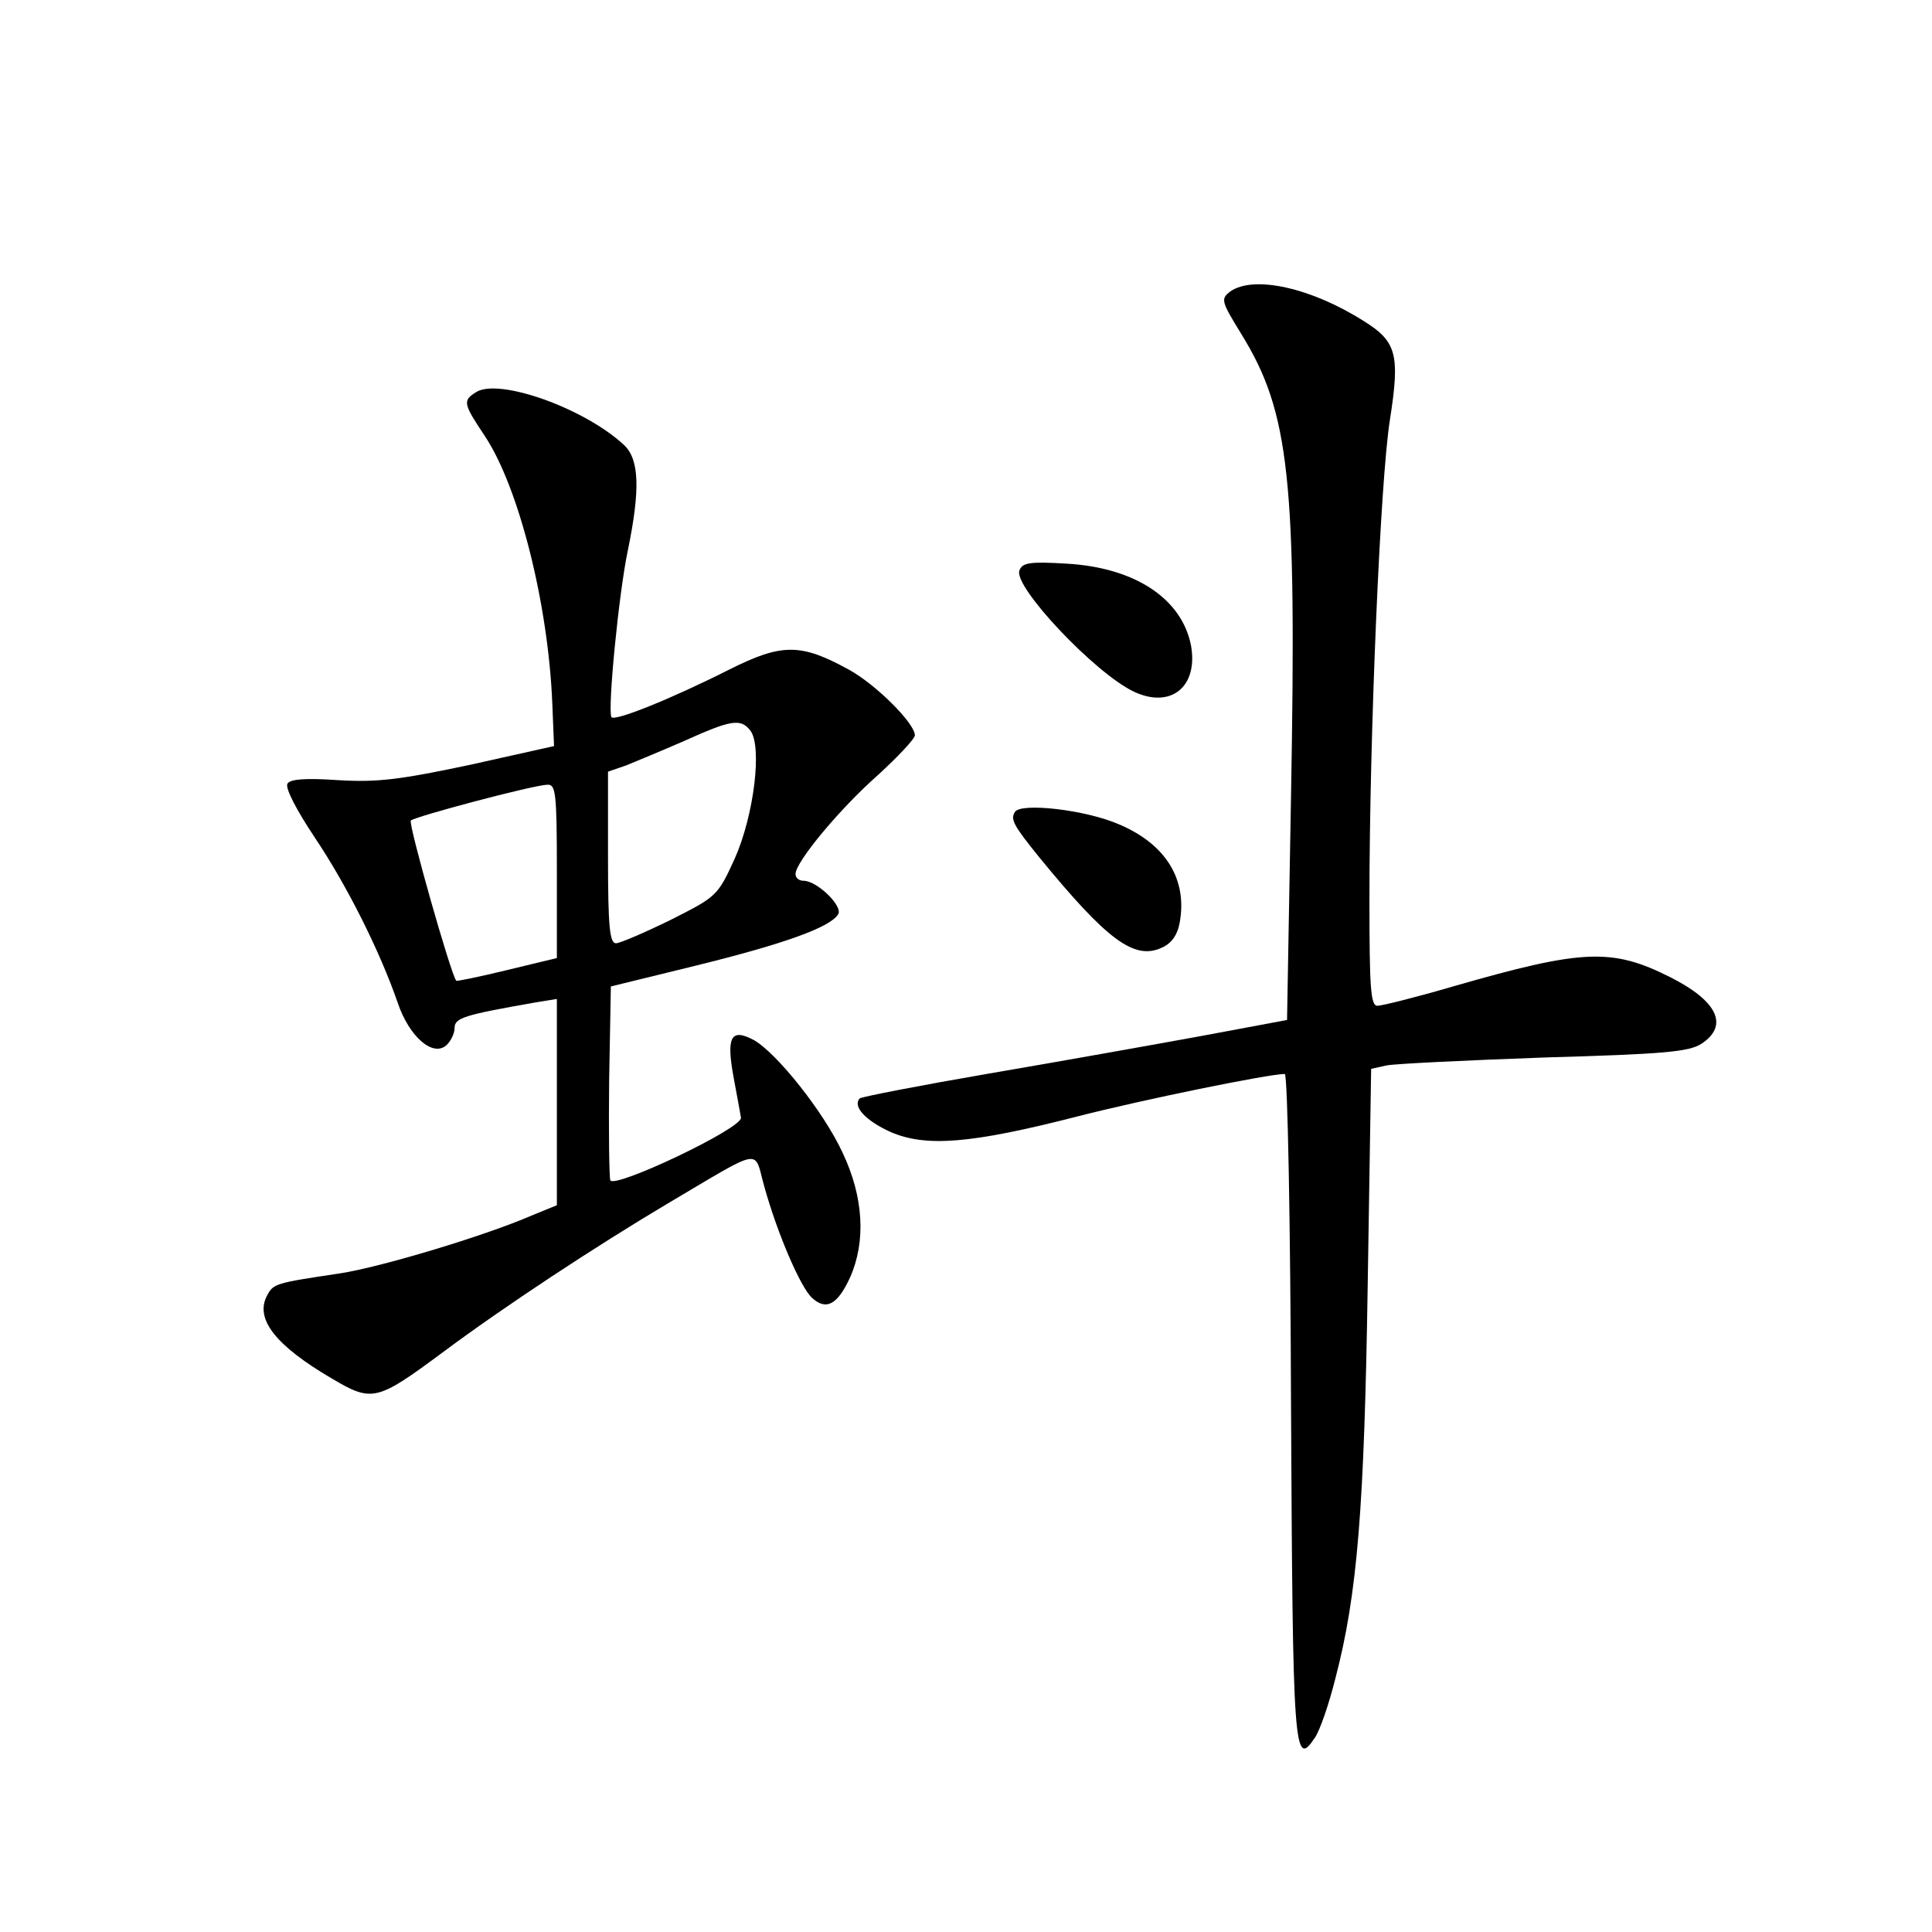 <?xml version="1.0" standalone="no"?>
<!DOCTYPE svg PUBLIC "-//W3C//DTD SVG 20010904//EN"
 "http://www.w3.org/TR/2001/REC-SVG-20010904/DTD/svg10.dtd">
<svg version="1.0" xmlns="http://www.w3.org/2000/svg"
 width="340pt" height="340pt" viewBox="0 0 340 340"
 preserveAspectRatio="xMidYMid meet">
<g transform="translate(0,340) scale(0.1,-0.1)"
fill="#000000" stroke="none">
<path d="M2165 2887 c-17 -13 -16 -17 19 -74 86 -139 98 -256 88 -813 l-7
-395 -150 -28 c-82 -15 -250 -45 -373 -66 -122 -21 -225 -41 -229 -44 -13 -14
10 -39 54 -59 62 -27 141 -21 328 27 117 30 338 75 366 75 5 0 10 -263 11
-585 3 -606 5 -639 42 -583 9 13 25 60 36 104 39 149 51 301 57 696 l6 377 27
6 c15 3 140 9 278 14 211 6 254 10 276 24 49 32 29 75 -54 117 -103 52 -154
50 -383 -16 -65 -19 -125 -34 -133 -34 -12 0 -14 32 -14 188 0 286 19 736 36
843 18 115 12 138 -46 174 -93 59 -194 81 -235 52z"/>
<path d="M838 2710 c-24 -15 -23 -20 15 -77 60 -90 112 -296 119 -472 l3 -74
-148 -33 c-123 -26 -162 -31 -231 -27 -58 4 -85 2 -90 -6 -5 -7 16 -47 48 -95
57 -85 115 -201 146 -291 20 -59 61 -95 85 -75 8 7 15 21 15 31 0 18 18 23
143 45 l37 6 0 -181 0 -182 -44 -18 c-83 -36 -266 -91 -338 -102 -114 -17
-117 -18 -128 -39 -22 -41 15 -88 114 -146 71 -42 79 -40 195 46 110 82 270
187 396 262 171 101 151 97 170 30 23 -83 64 -178 84 -196 25 -23 45 -12 67
36 28 63 24 141 -13 219 -33 72 -117 177 -157 199 -40 21 -48 5 -35 -66 6 -32
12 -65 13 -71 2 -19 -224 -126 -230 -110 -2 7 -3 87 -2 177 l3 164 151 37
c154 38 235 67 249 90 9 14 -37 59 -61 59 -8 0 -14 5 -14 12 0 21 78 115 145
174 36 33 65 64 65 70 0 21 -69 90 -117 116 -84 46 -117 46 -209 0 -105 -53
-203 -92 -208 -84 -7 13 13 219 29 294 22 107 20 160 -7 185 -70 65 -220 118
-260 93z m482 -595 c22 -27 7 -150 -27 -226 -30 -66 -32 -67 -113 -108 -45
-22 -89 -41 -96 -41 -11 0 -14 29 -14 151 l0 151 32 11 c17 7 63 26 102 43 82
37 99 40 116 19z m-340 -248 l0 -153 -87 -21 c-49 -12 -89 -20 -90 -19 -9 9
-85 277 -80 282 7 7 214 62 240 63 15 1 17 -13 17 -152z"/>
<path d="M1794 2396 c-11 -28 132 -180 201 -213 65 -31 114 8 101 81 -16 82
-98 137 -218 144 -65 4 -79 2 -84 -12z"/>
<path d="M1786 1971 c-8 -13 -3 -23 44 -81 118 -144 166 -180 214 -158 17 7
28 22 32 44 14 76 -24 138 -106 173 -59 26 -174 39 -184 22z"/>
</g>
</svg>
